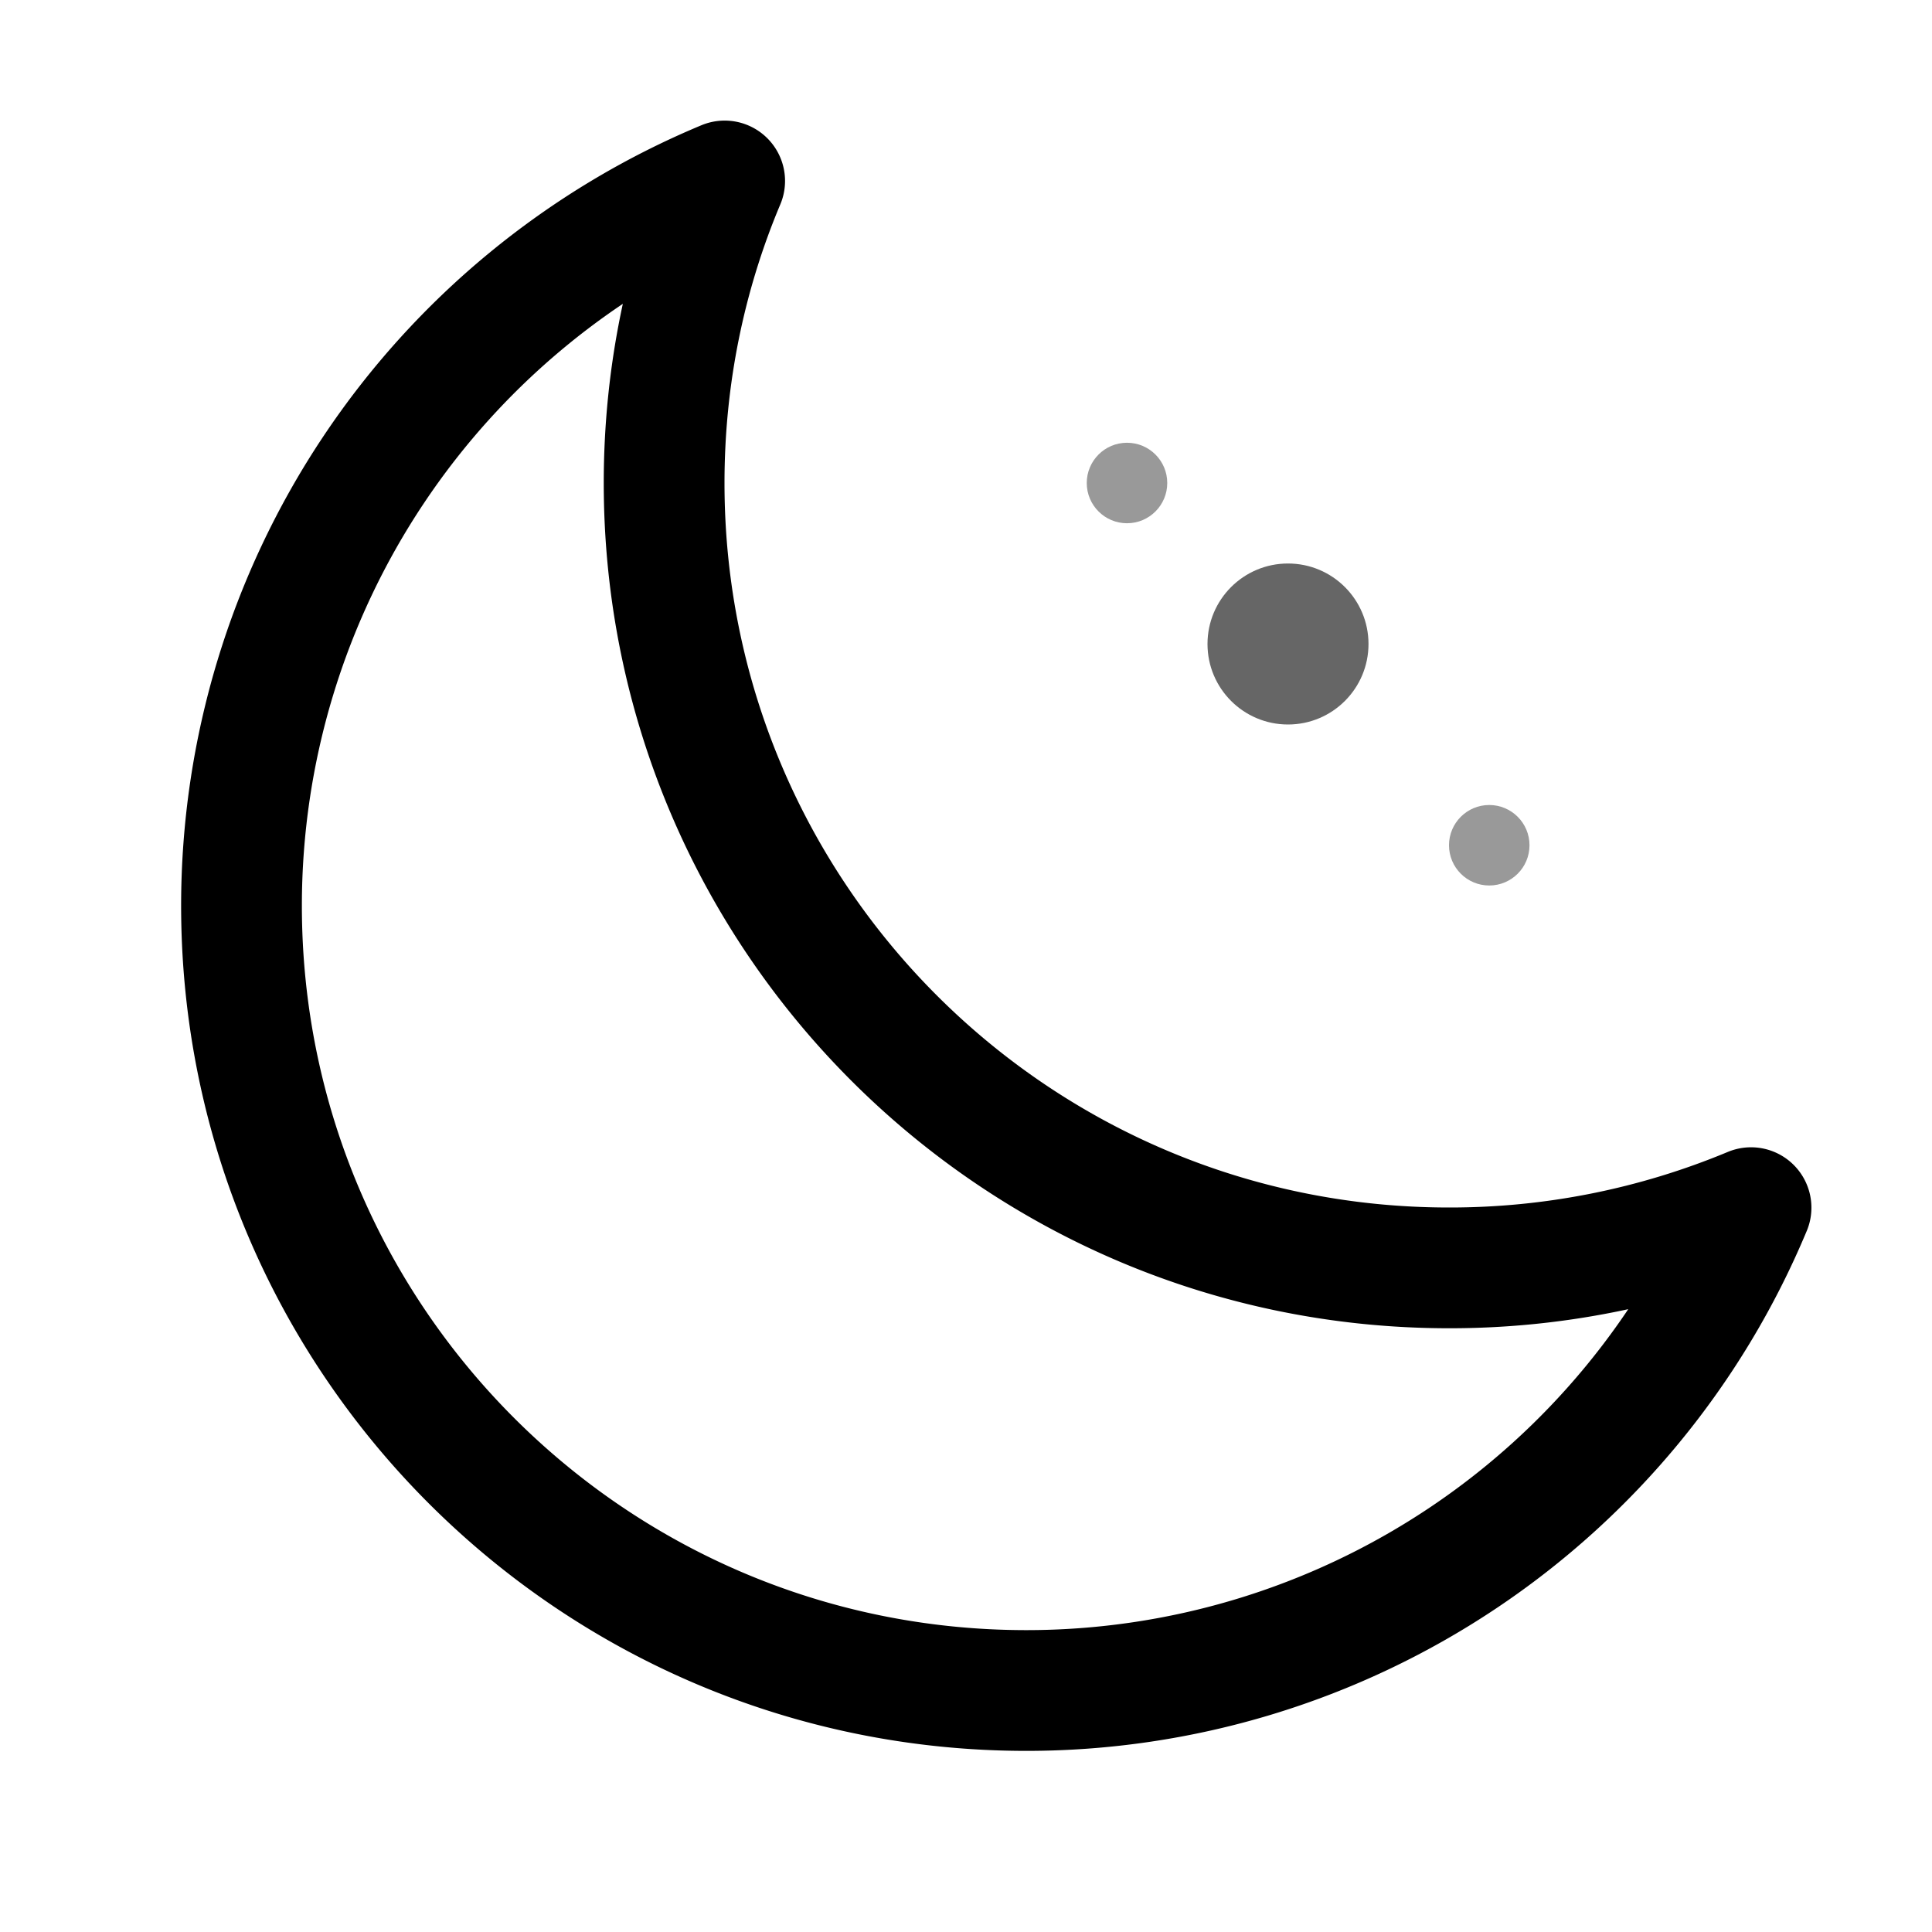 <svg width="20" height="20" viewBox="0 0 24 24" fill="none" xmlns="http://www.w3.org/2000/svg">
  <path d="M21.752 15.002A9.718 9.718 0 0118 15.75c-5.385 0-9.75-4.365-9.75-9.75 0-1.33.266-2.597.752-3.752A9.753 9.753 0 003 11.25C3 16.635 7.365 21 12.75 21a9.753 9.753 0 009.002-5.998z" stroke="currentColor" stroke-width="1.5" stroke-linecap="round" stroke-linejoin="round"/>
  <circle cx="16" cy="8" r="1" fill="currentColor" opacity="0.6"/>
  <circle cx="14" cy="6" r="0.5" fill="currentColor" opacity="0.4"/>
  <circle cx="18.5" cy="10.5" r="0.5" fill="currentColor" opacity="0.4"/>
</svg> 